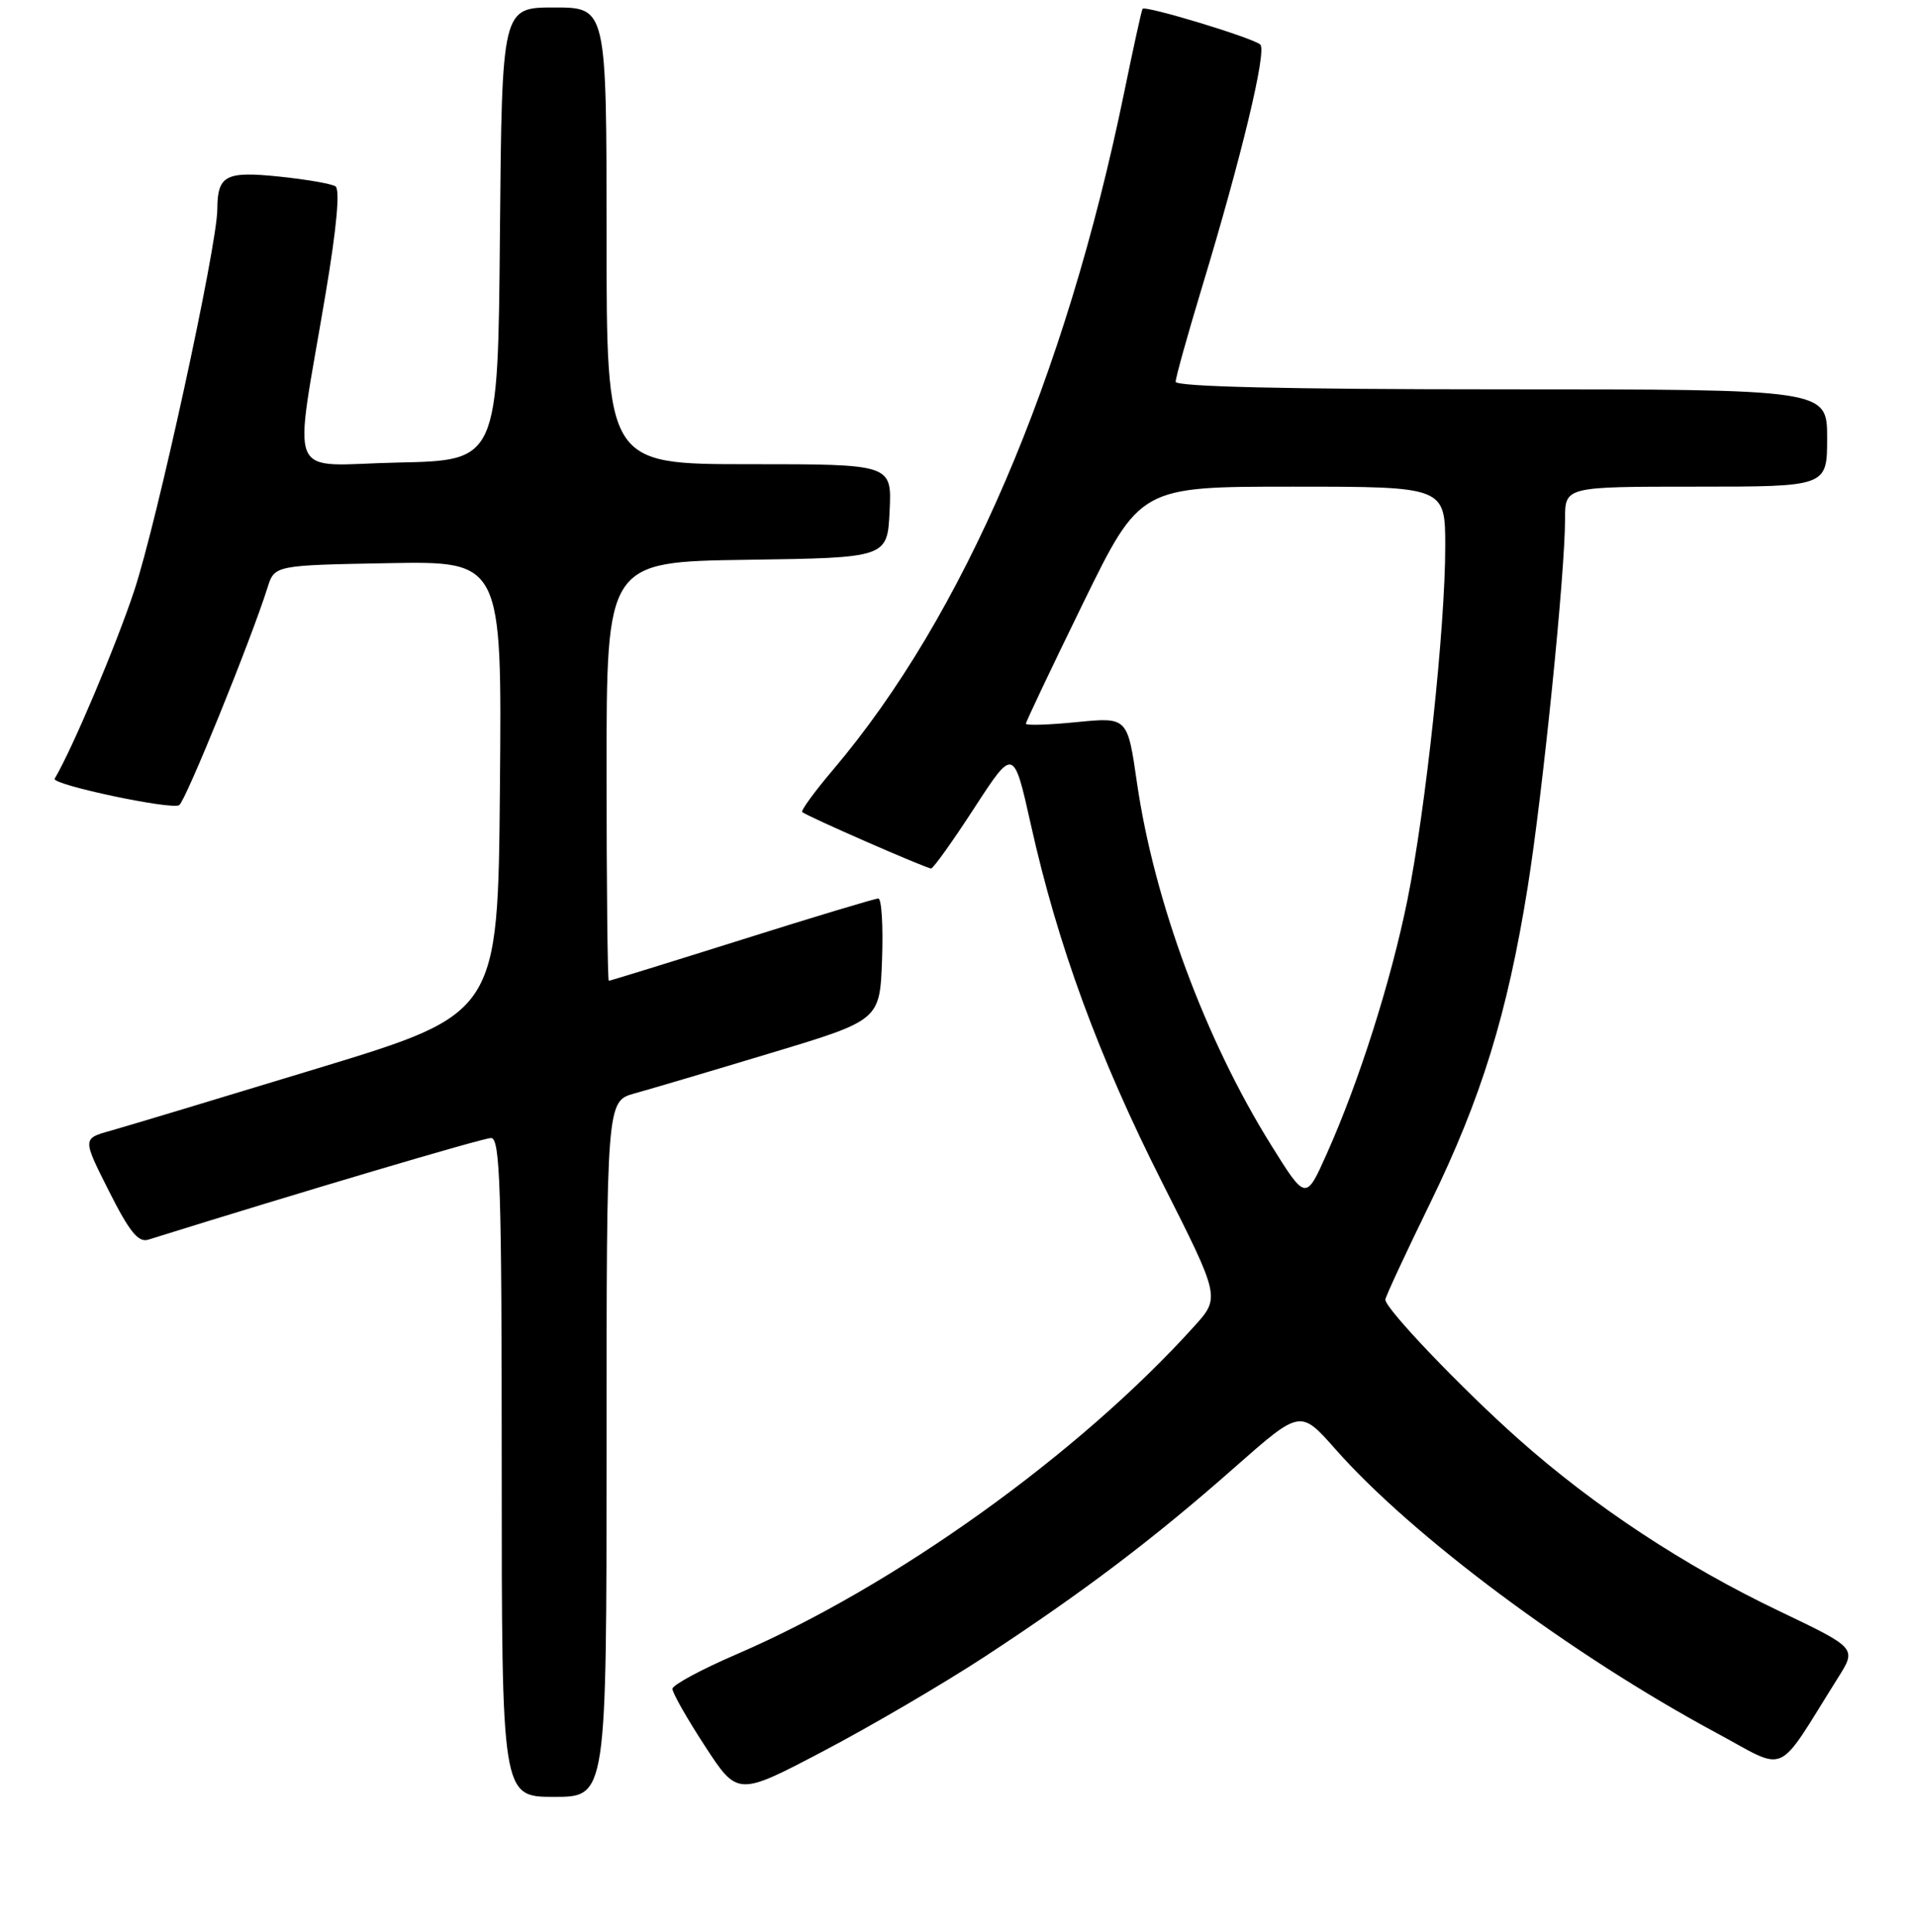 <?xml version="1.0" encoding="UTF-8" standalone="no"?>
<!DOCTYPE svg PUBLIC "-//W3C//DTD SVG 1.1//EN" "http://www.w3.org/Graphics/SVG/1.1/DTD/svg11.dtd" >
<svg xmlns="http://www.w3.org/2000/svg" xmlns:xlink="http://www.w3.org/1999/xlink" version="1.1" viewBox="0 0 256 258">
 <g >
 <path fill="currentColor"
d=" M 81.00 193.54 C 81.00 147.08 81.00 147.08 84.75 146.04 C 86.81 145.47 95.03 143.04 103.00 140.63 C 117.50 136.26 117.50 136.26 117.79 128.13 C 117.95 123.66 117.73 120.00 117.29 120.01 C 116.86 120.01 108.65 122.48 99.05 125.51 C 89.46 128.53 81.47 131.00 81.30 131.00 C 81.14 131.00 81.00 118.41 81.00 103.02 C 81.00 75.04 81.00 75.04 99.75 74.77 C 118.50 74.50 118.50 74.50 118.80 68.25 C 119.10 62.00 119.10 62.00 100.05 62.00 C 81.00 62.00 81.00 62.00 81.00 31.50 C 81.00 1.00 81.00 1.00 74.01 1.00 C 67.03 1.00 67.03 1.00 66.76 31.25 C 66.50 61.50 66.50 61.50 53.18 61.78 C 37.94 62.10 39.17 64.98 43.52 39.00 C 44.97 30.34 45.43 25.28 44.79 24.88 C 44.24 24.54 40.84 23.95 37.23 23.58 C 30.11 22.85 29.04 23.42 29.02 27.97 C 28.98 32.95 20.96 69.78 17.91 78.94 C 15.46 86.31 9.64 100.07 7.30 104.01 C 6.83 104.79 22.87 108.20 23.93 107.54 C 24.78 107.02 33.51 85.50 35.72 78.50 C 36.66 75.50 36.66 75.50 51.85 75.22 C 67.03 74.95 67.03 74.95 66.76 105.16 C 66.50 135.37 66.50 135.37 42.50 142.67 C 29.30 146.69 16.82 150.45 14.76 151.03 C 11.01 152.07 11.01 152.07 14.55 159.09 C 17.27 164.50 18.47 165.99 19.79 165.58 C 40.01 159.26 64.49 152.00 65.58 152.00 C 66.79 152.00 67.00 158.65 67.00 196.00 C 67.00 240.00 67.00 240.00 74.00 240.00 C 81.00 240.00 81.00 240.00 81.00 193.54 Z  M 131.49 221.28 C 144.64 212.67 154.14 205.48 164.87 196.00 C 173.65 188.26 173.65 188.26 178.30 193.52 C 188.57 205.18 209.89 221.06 229.20 231.45 C 238.92 236.67 237.01 237.54 245.47 224.06 C 247.94 220.13 247.94 220.13 237.61 215.19 C 224.94 209.14 212.95 201.24 202.86 192.28 C 195.26 185.54 185.00 174.80 185.00 173.59 C 185.00 173.24 187.69 167.45 190.97 160.73 C 197.83 146.65 201.29 135.47 204.01 118.50 C 206.03 105.85 209.00 76.61 209.00 69.31 C 209.00 65.00 209.00 65.00 226.50 65.00 C 244.00 65.00 244.00 65.00 244.00 58.50 C 244.00 52.00 244.00 52.00 200.50 52.00 C 171.84 52.00 157.00 51.65 157.00 50.99 C 157.00 50.43 158.57 44.81 160.48 38.49 C 165.79 20.98 169.20 6.79 168.30 5.95 C 167.38 5.08 152.93 0.69 152.58 1.18 C 152.45 1.36 151.35 6.37 150.13 12.32 C 142.27 50.59 128.65 82.29 111.26 102.80 C 108.79 105.71 106.93 108.26 107.13 108.46 C 107.64 108.97 123.70 116.00 124.34 116.00 C 124.63 116.00 127.23 112.36 130.11 107.92 C 135.36 99.84 135.36 99.84 137.67 110.17 C 141.26 126.28 146.72 141.15 155.18 157.90 C 162.96 173.30 162.96 173.30 159.46 177.17 C 144.05 194.24 119.46 211.86 98.41 220.93 C 93.70 222.96 89.82 225.05 89.80 225.56 C 89.78 226.08 91.73 229.52 94.13 233.20 C 98.50 239.91 98.50 239.91 109.99 233.87 C 116.31 230.55 125.99 224.88 131.49 221.28 Z  M 169.74 152.93 C 160.96 138.85 154.12 120.36 151.83 104.53 C 150.57 95.78 150.57 95.78 143.78 96.45 C 140.05 96.82 137.00 96.92 137.00 96.66 C 137.00 96.41 140.43 89.18 144.62 80.60 C 152.25 65.00 152.25 65.00 172.62 65.00 C 193.00 65.00 193.00 65.00 193.00 73.03 C 193.00 83.80 190.38 108.23 187.94 120.25 C 185.75 131.05 181.49 144.47 177.19 154.08 C 174.38 160.38 174.38 160.38 169.74 152.93 Z "/>
</g>
</svg>